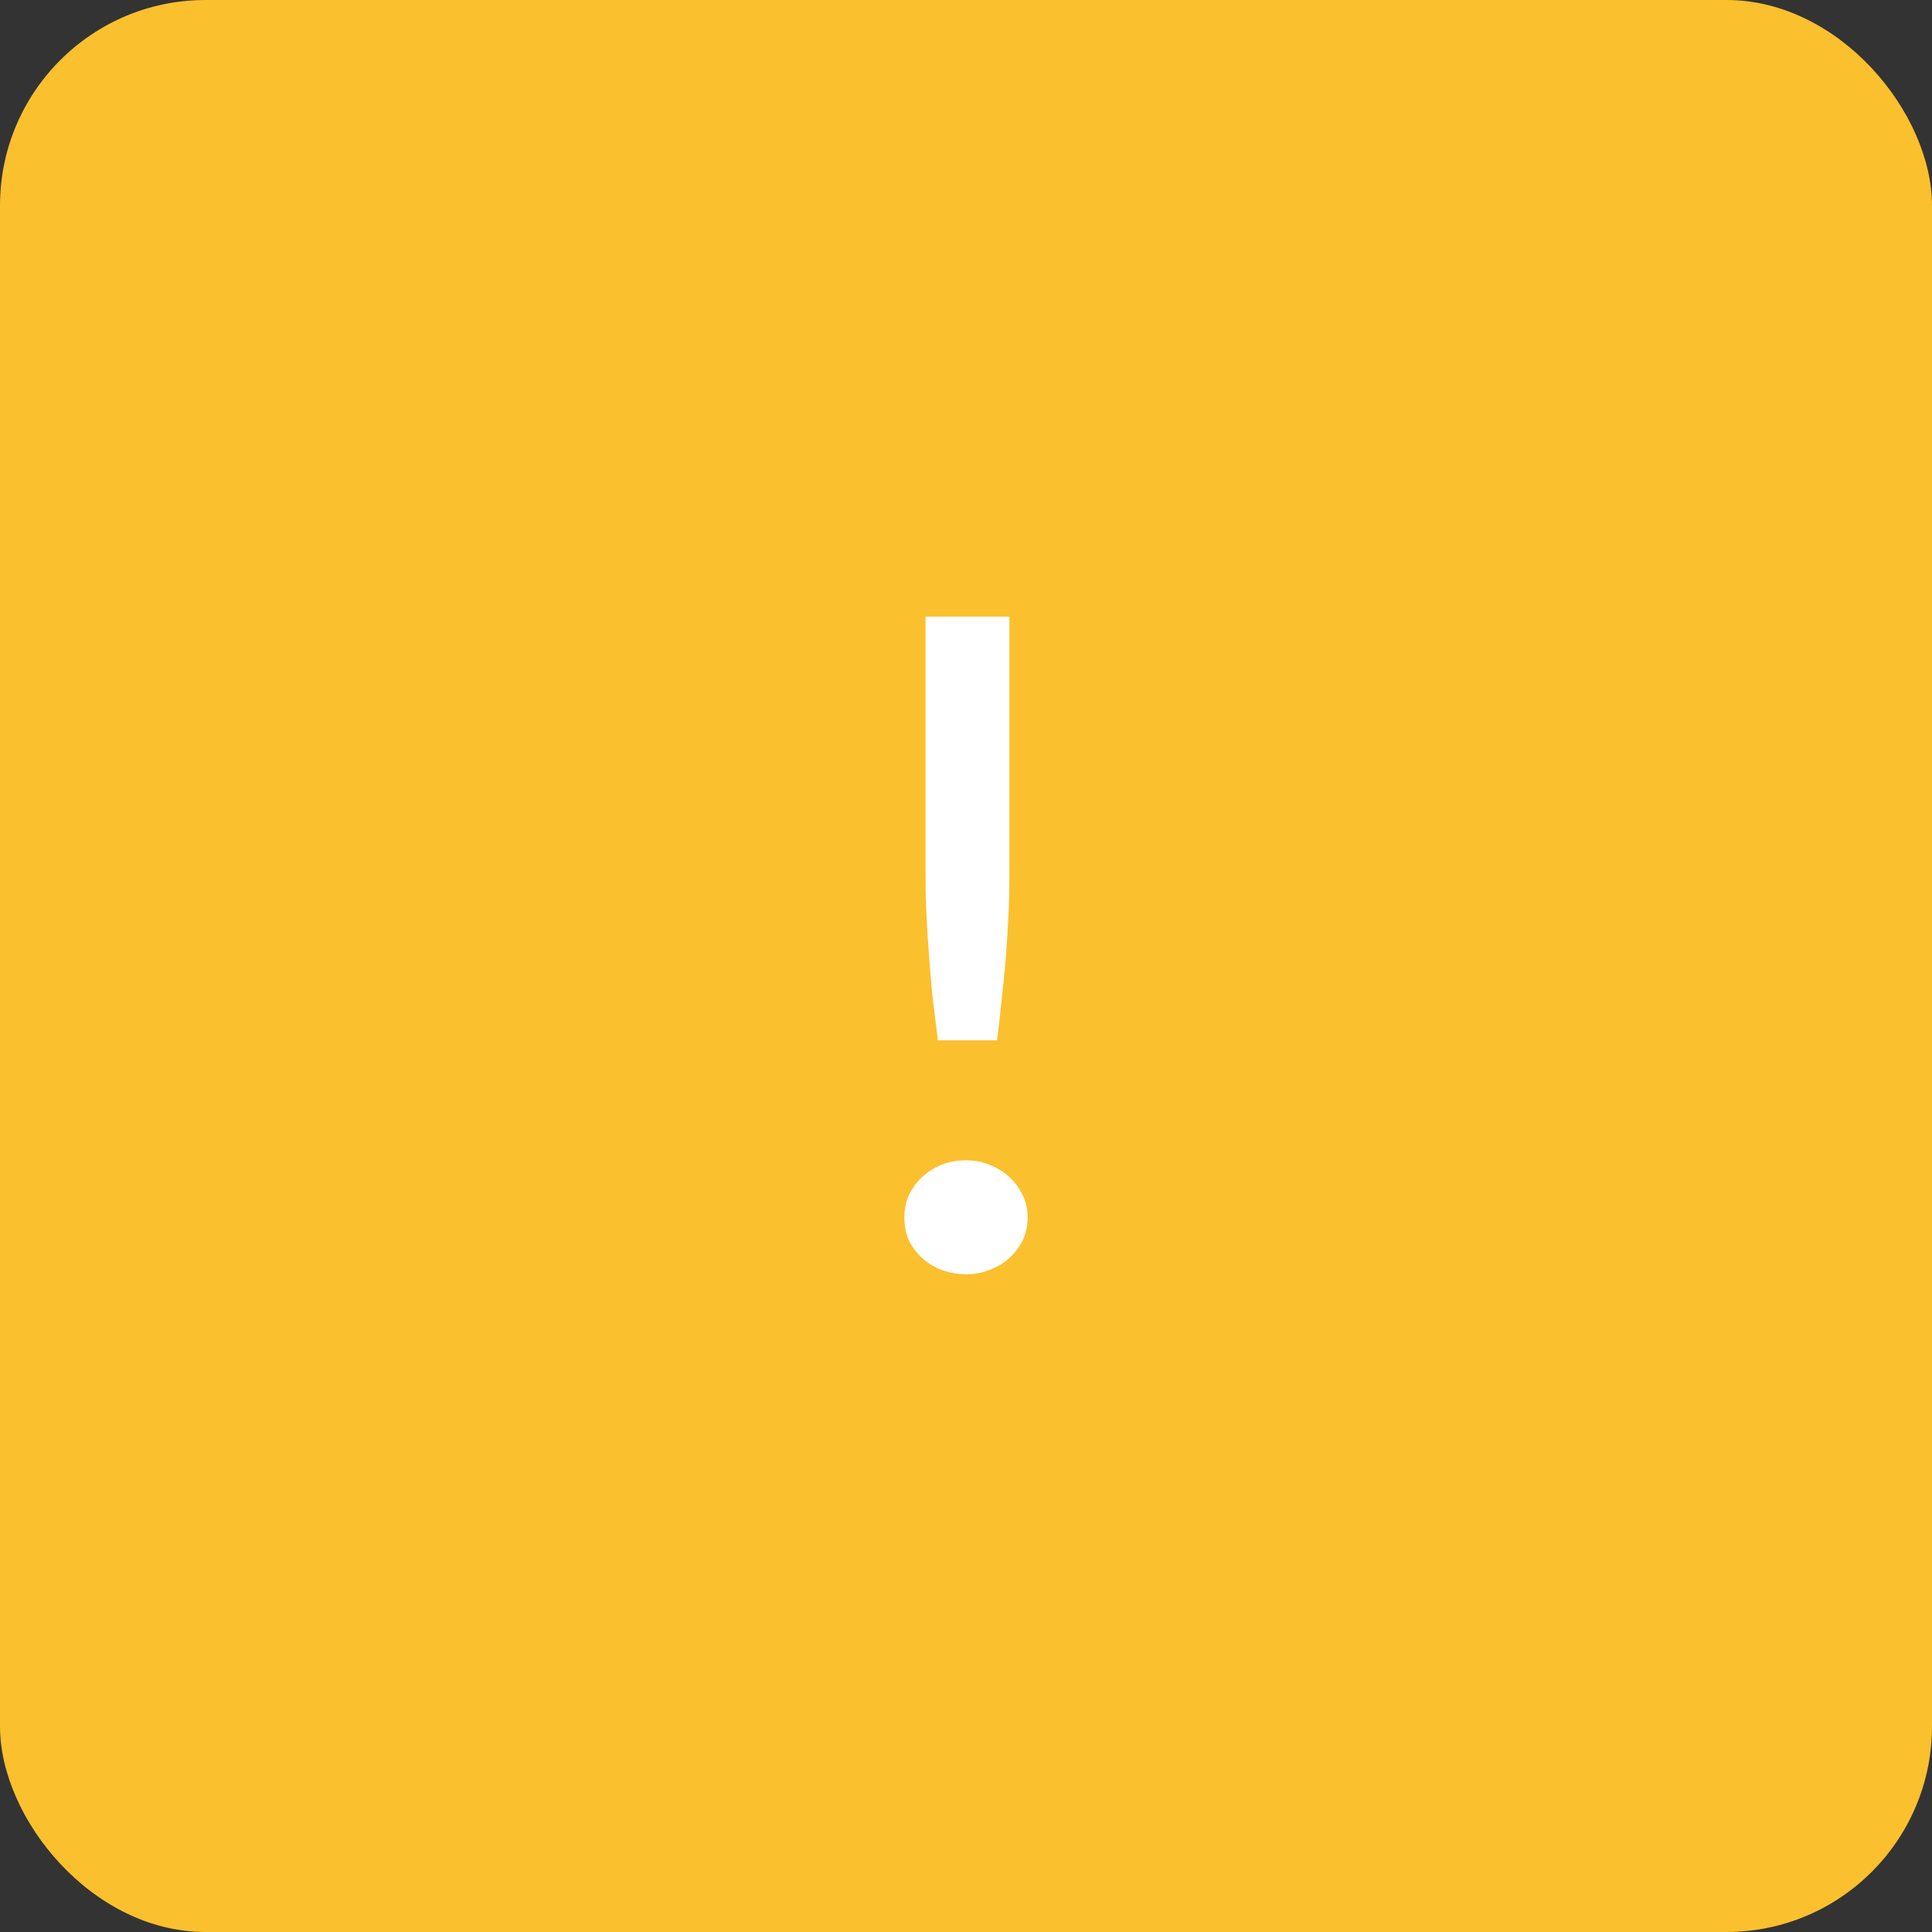 <svg width="47" height="47" viewBox="0 0 47 47" fill="none" xmlns="http://www.w3.org/2000/svg">
<rect x="0" y="0" width="47" height="47" fill="#333333" stroke="none"/>
<rect width="47" height="47" rx="5" fill="#FBC02D"/>
<path d="M24.556 15V21.32C24.556 21.652 24.548 21.976 24.532 22.293C24.516 22.61 24.496 22.93 24.472 23.254C24.448 23.571 24.416 23.899 24.376 24.238C24.344 24.569 24.304 24.926 24.256 25.309H22.816C22.768 24.926 22.724 24.569 22.684 24.238C22.652 23.899 22.624 23.571 22.6 23.254C22.576 22.93 22.556 22.61 22.54 22.293C22.524 21.976 22.516 21.652 22.516 21.32V15H24.556ZM22 29.619C22 29.427 22.036 29.247 22.108 29.077C22.188 28.908 22.296 28.761 22.432 28.635C22.568 28.51 22.724 28.411 22.9 28.337C23.084 28.263 23.284 28.227 23.5 28.227C23.708 28.227 23.9 28.263 24.076 28.337C24.26 28.411 24.42 28.51 24.556 28.635C24.692 28.761 24.8 28.908 24.88 29.077C24.96 29.247 25 29.427 25 29.619C25 29.818 24.96 30.002 24.88 30.171C24.8 30.333 24.692 30.477 24.556 30.602C24.42 30.727 24.26 30.823 24.076 30.89C23.9 30.963 23.708 31 23.5 31C23.284 31 23.084 30.963 22.9 30.89C22.724 30.823 22.568 30.727 22.432 30.602C22.296 30.477 22.188 30.333 22.108 30.171C22.036 30.002 22 29.818 22 29.619Z" fill="white"/>
</svg>
